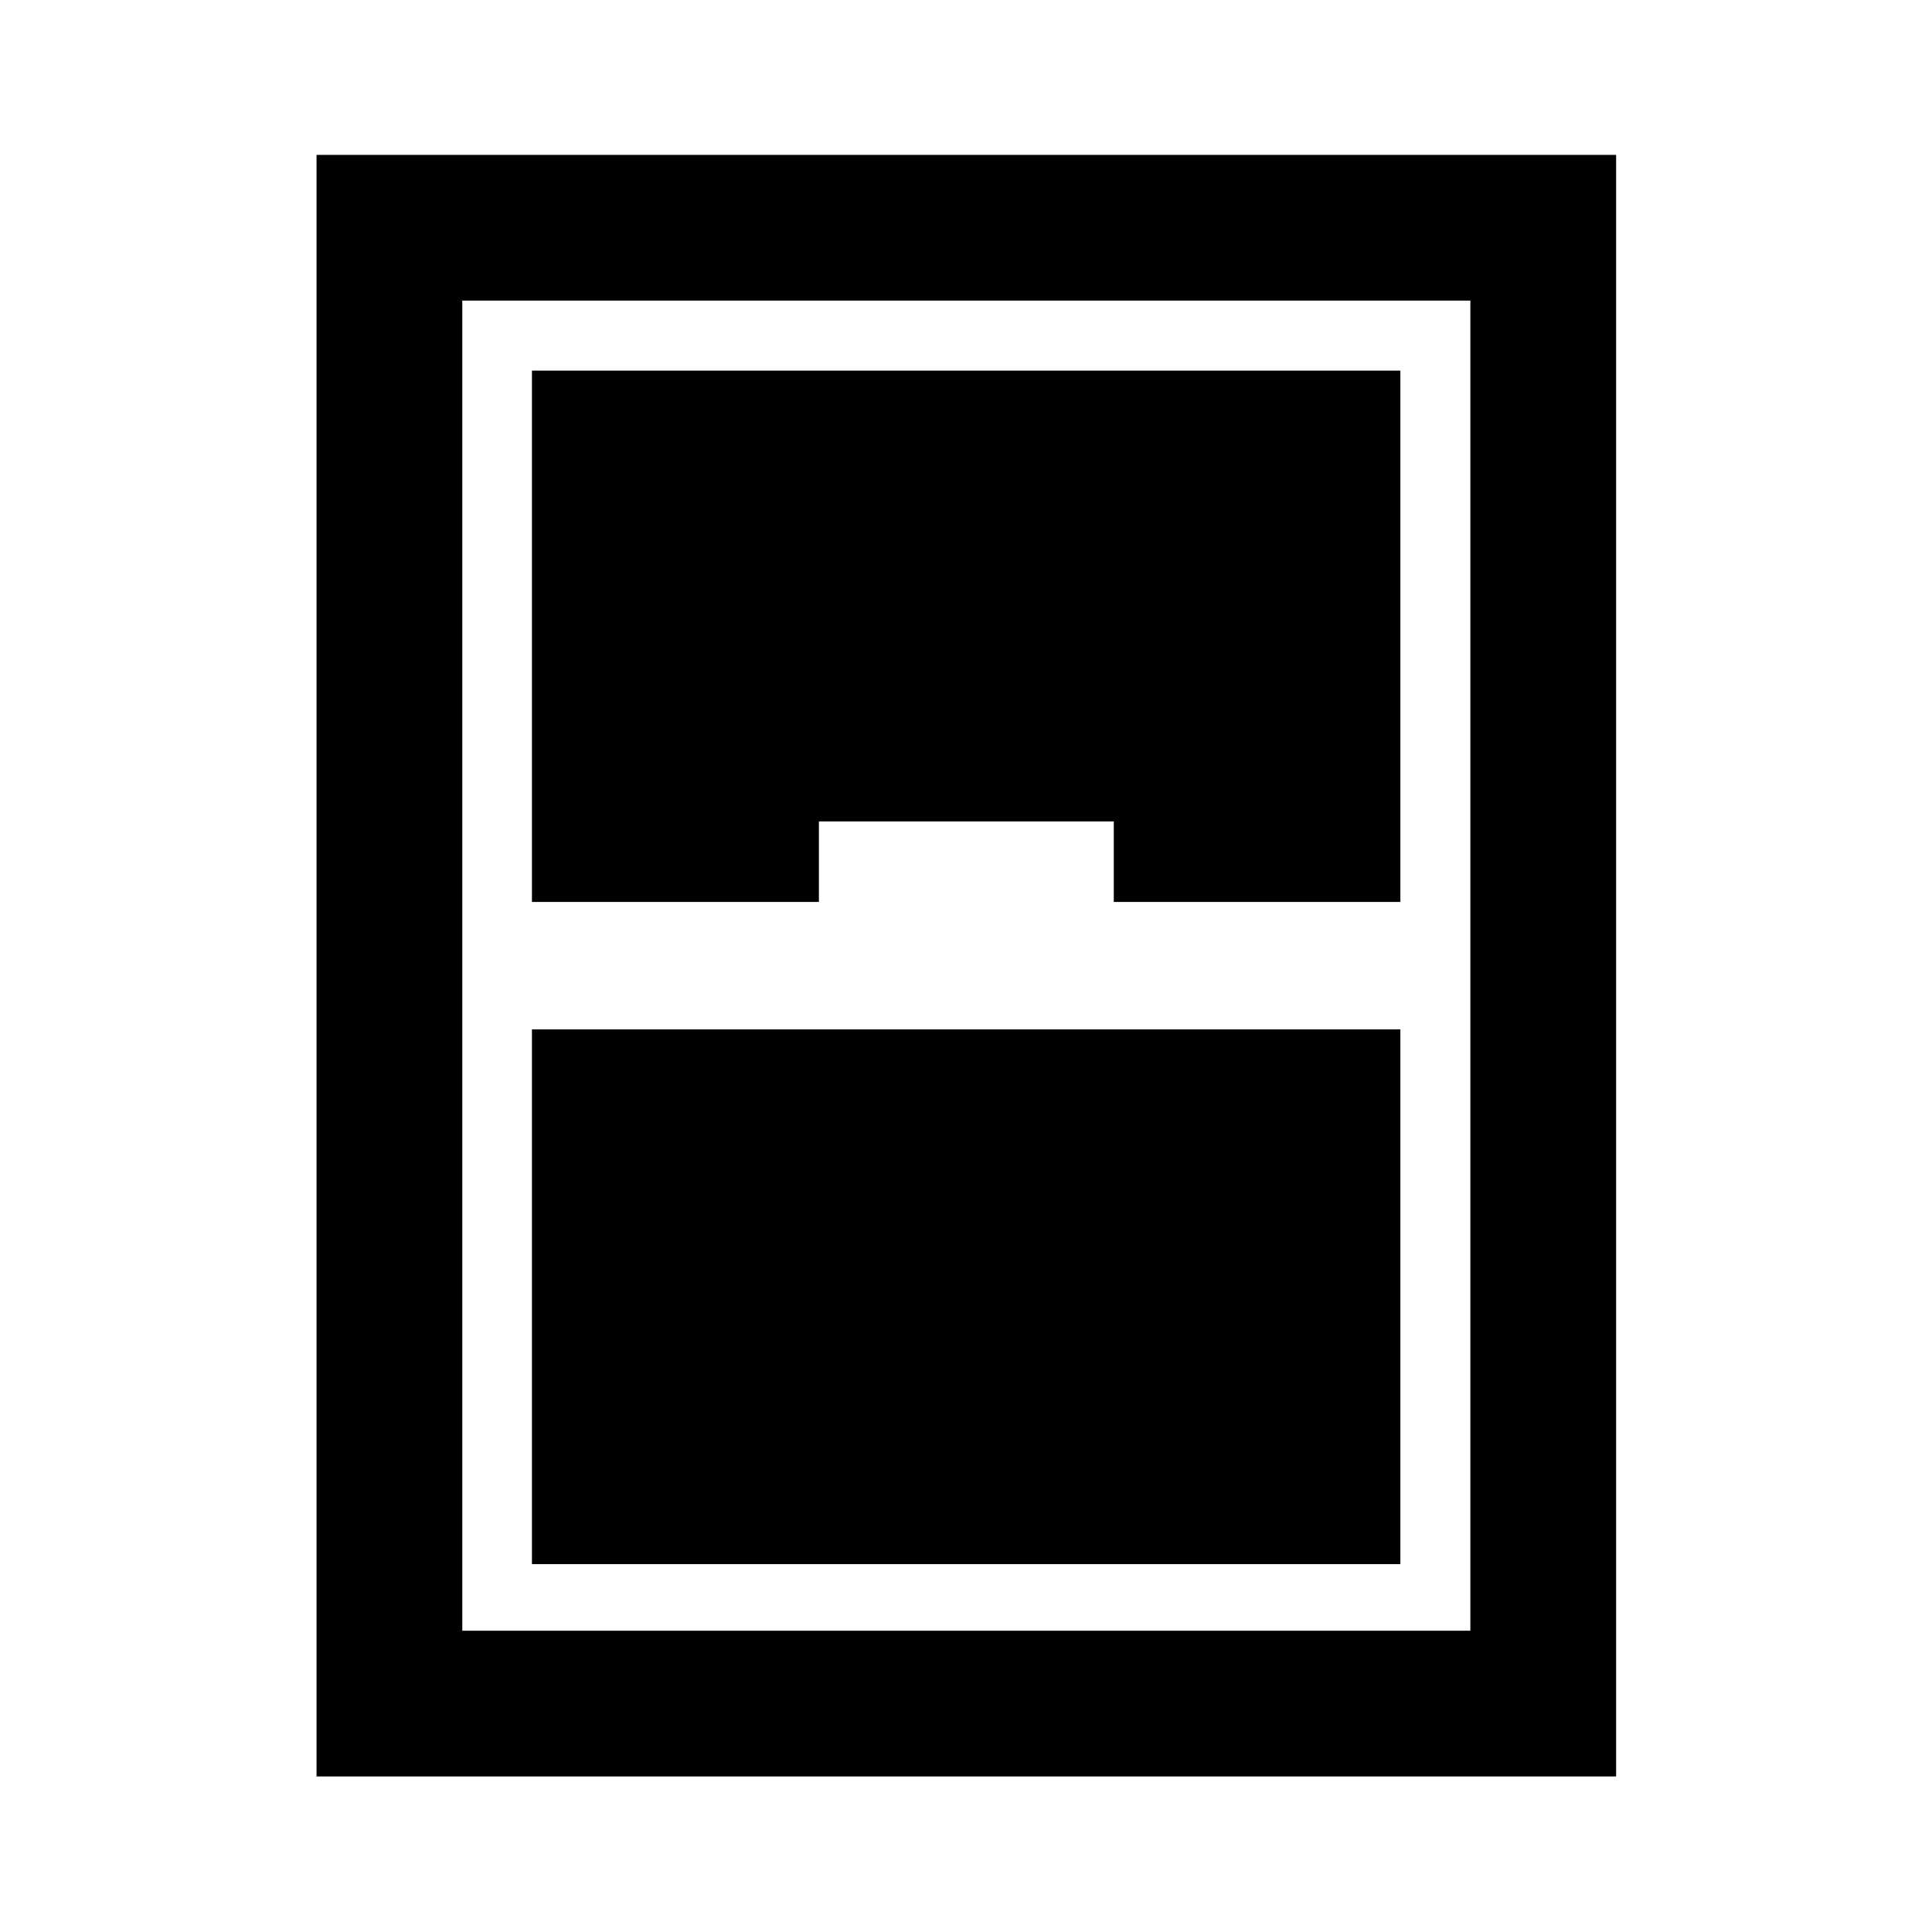 <svg xmlns="http://www.w3.org/2000/svg" height="40" viewBox="0 -960 960 960" width="40"><path d="M157.29-77.29v-805.75h645.75v805.75H157.29Zm107.03-434.54h142.59v-40h146.52v40h142.41v-264.01H264.32v264.01Zm0 63.33v265.7h431.52v-265.7H264.32Zm-34.61-362.12v660.91h500.91v-660.91H229.71Z"/></svg>